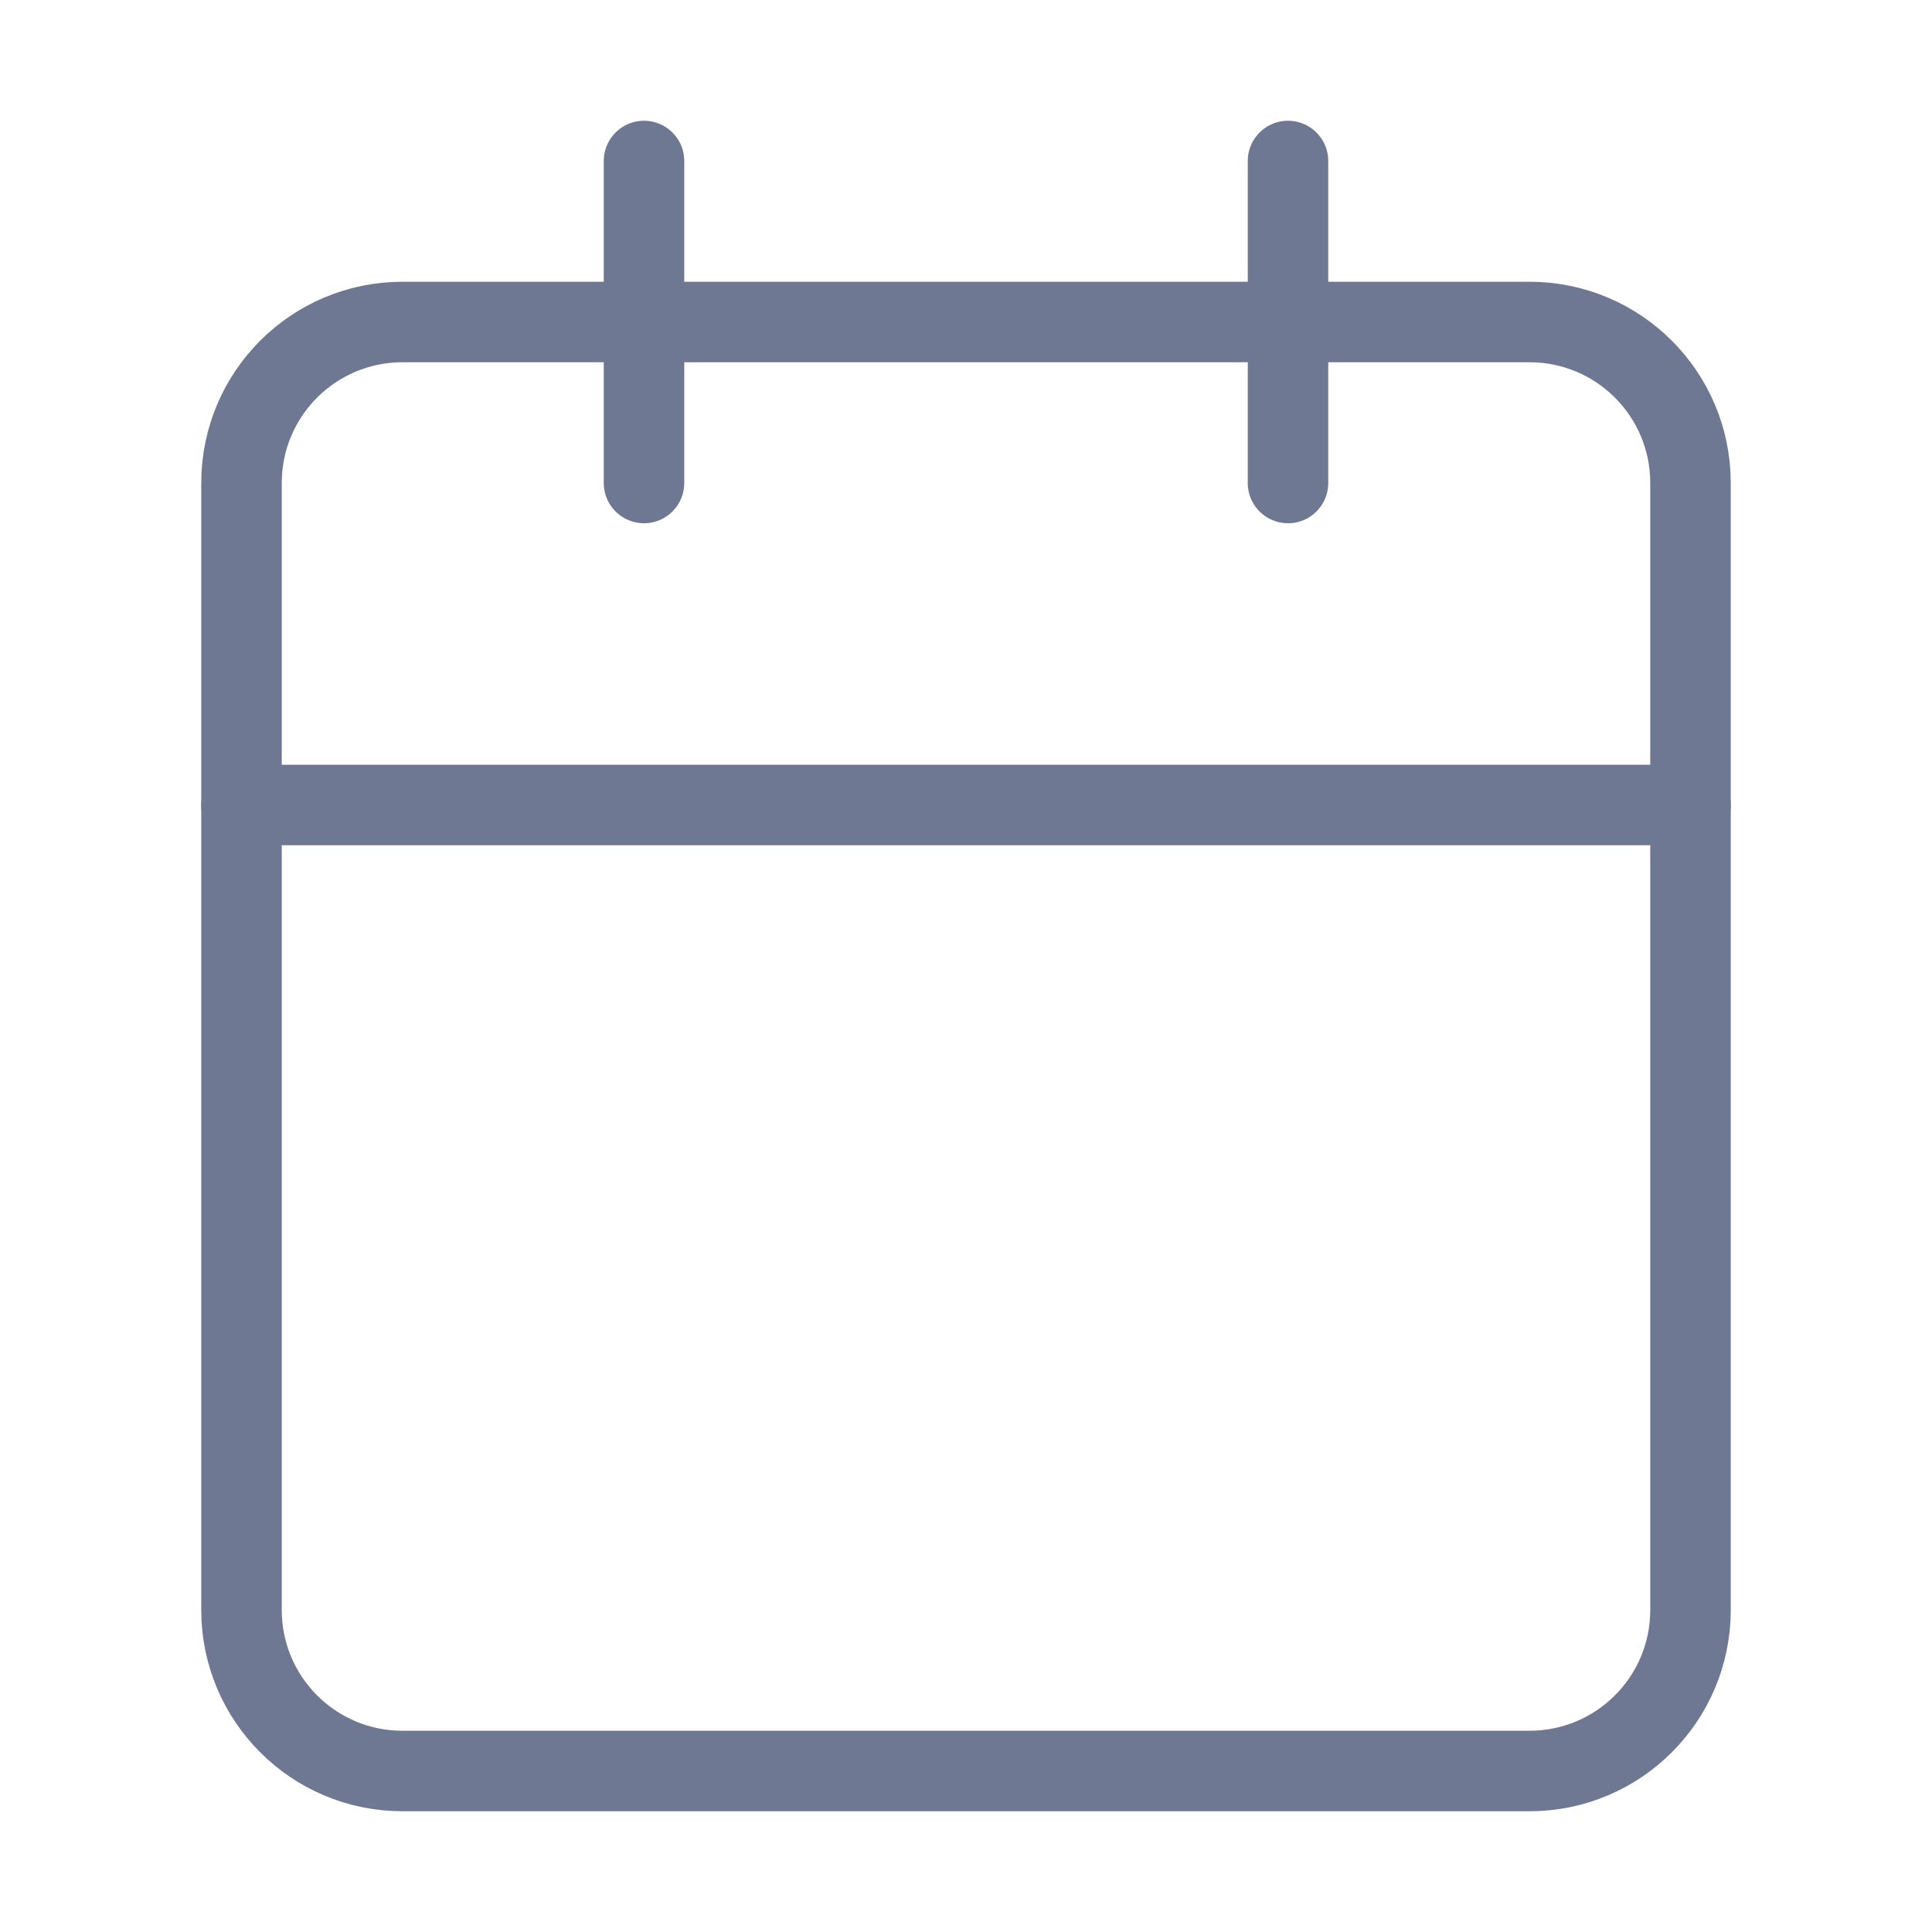 <svg width="24" height="24" viewBox="0 0 24 24" fill="none" xmlns="http://www.w3.org/2000/svg">
<path d="M19 4H5C3.895 4 3 4.895 3 6V20C3 21.105 3.895 22 5 22H19C20.105 22 21 21.105 21 20V6C21 4.895 20.105 4 19 4Z" stroke="#6F7893" stroke-linecap="round" stroke-linejoin="round"/>
<path d="M16 2V6" stroke="#6F7893" stroke-linecap="round" stroke-linejoin="round"/>
<path d="M8 2V6" stroke="#6F7893" stroke-linecap="round" stroke-linejoin="round"/>
<path d="M3 10H21" stroke="#6F7893" stroke-linecap="round" stroke-linejoin="round"/>
</svg>
